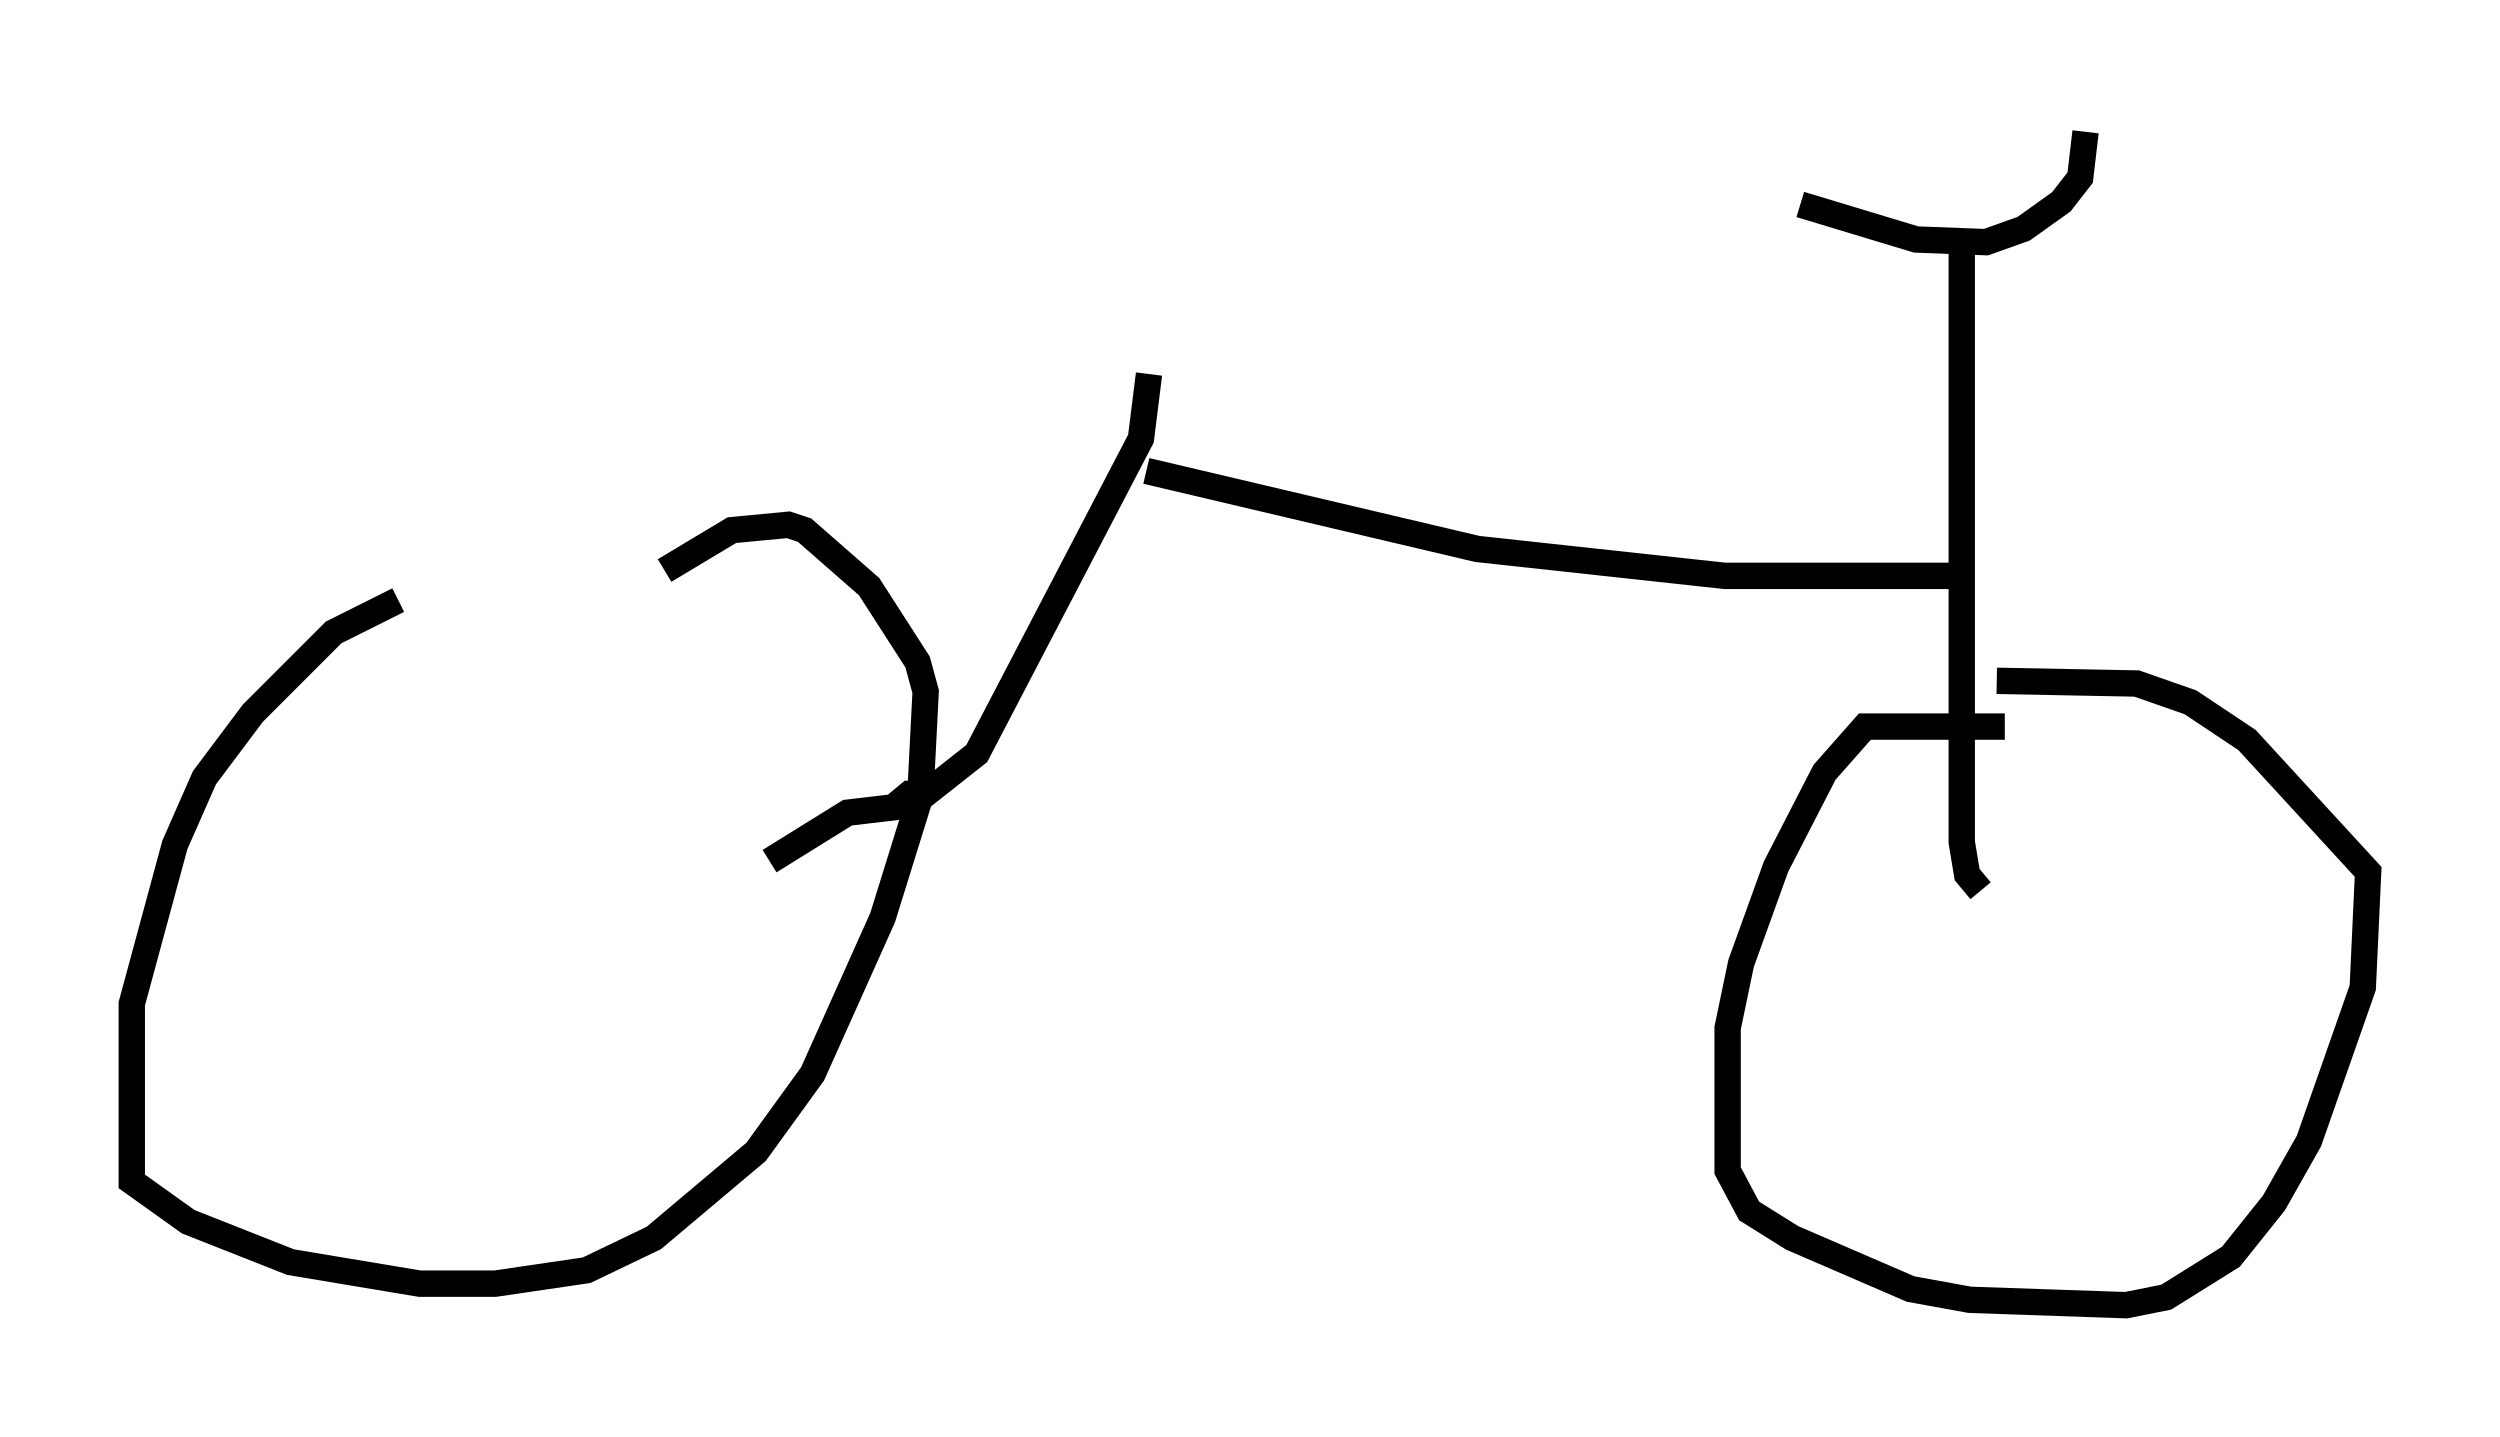 <?xml version="1.0" encoding="utf-8" ?>
<svg baseProfile="full" height="54.509" version="1.1" width="94.832" xmlns="http://www.w3.org/2000/svg" xmlns:ev="http://www.w3.org/2001/xml-events" xmlns:xlink="http://www.w3.org/1999/xlink"><defs /><rect fill="white" height="54.509" width="94.832" x="0" y="0" /><path d="M27.254, 22.559 m-12.148, 0.204 l-2.45, 1.225 -3.063, 3.063 l-1.838, 2.45 -1.123, 2.552 l-1.633, 6.023 0.0, 6.738 l2.144, 1.531 3.879, 1.531 l4.9, 0.817 2.858, 0.0 l3.471, -0.51 2.552, -1.225 l3.879, -3.267 2.144, -2.96 l2.654, -5.921 1.429, -4.594 l0.204, -3.981 -0.306, -1.123 l-1.838, -2.858 -2.45, -2.144 l-0.613, -0.204 -2.144, 0.204 l-2.552, 1.531 m50.838, 5.921 l-5.308, 0.0 -1.531, 1.735 l-1.838, 3.573 -1.327, 3.675 l-0.51, 2.45 0.0, 5.41 l0.817, 1.531 1.633, 1.021 l4.492, 1.94 2.246, 0.408 l5.921, 0.204 1.531, -0.306 l2.45, -1.531 1.633, -2.042 l1.327, -2.348 2.042, -5.819 l0.204, -4.39 -4.594, -5.002 l-2.144, -1.429 -2.042, -0.715 l-5.308, -0.102 m-7.452, -18.069 l4.39, 1.327 2.654, 0.102 l1.429, -0.51 1.429, -1.021 l0.715, -0.919 0.204, -1.735 m-4.696, 3.879 l0.0, 23.071 0.204, 1.225 l0.51, 0.613 m-0.715, -11.944 l-8.983, 0.0 -9.392, -1.021 l-12.556, -2.96 m0.102, -3.675 l-0.306, 2.45 -6.227, 11.944 l-1.94, 1.531 -0.613, 0.0 l-0.613, 0.51 -1.735, 0.204 l-2.96, 1.838 " fill="none" stroke="black" stroke-width="1" /></svg>